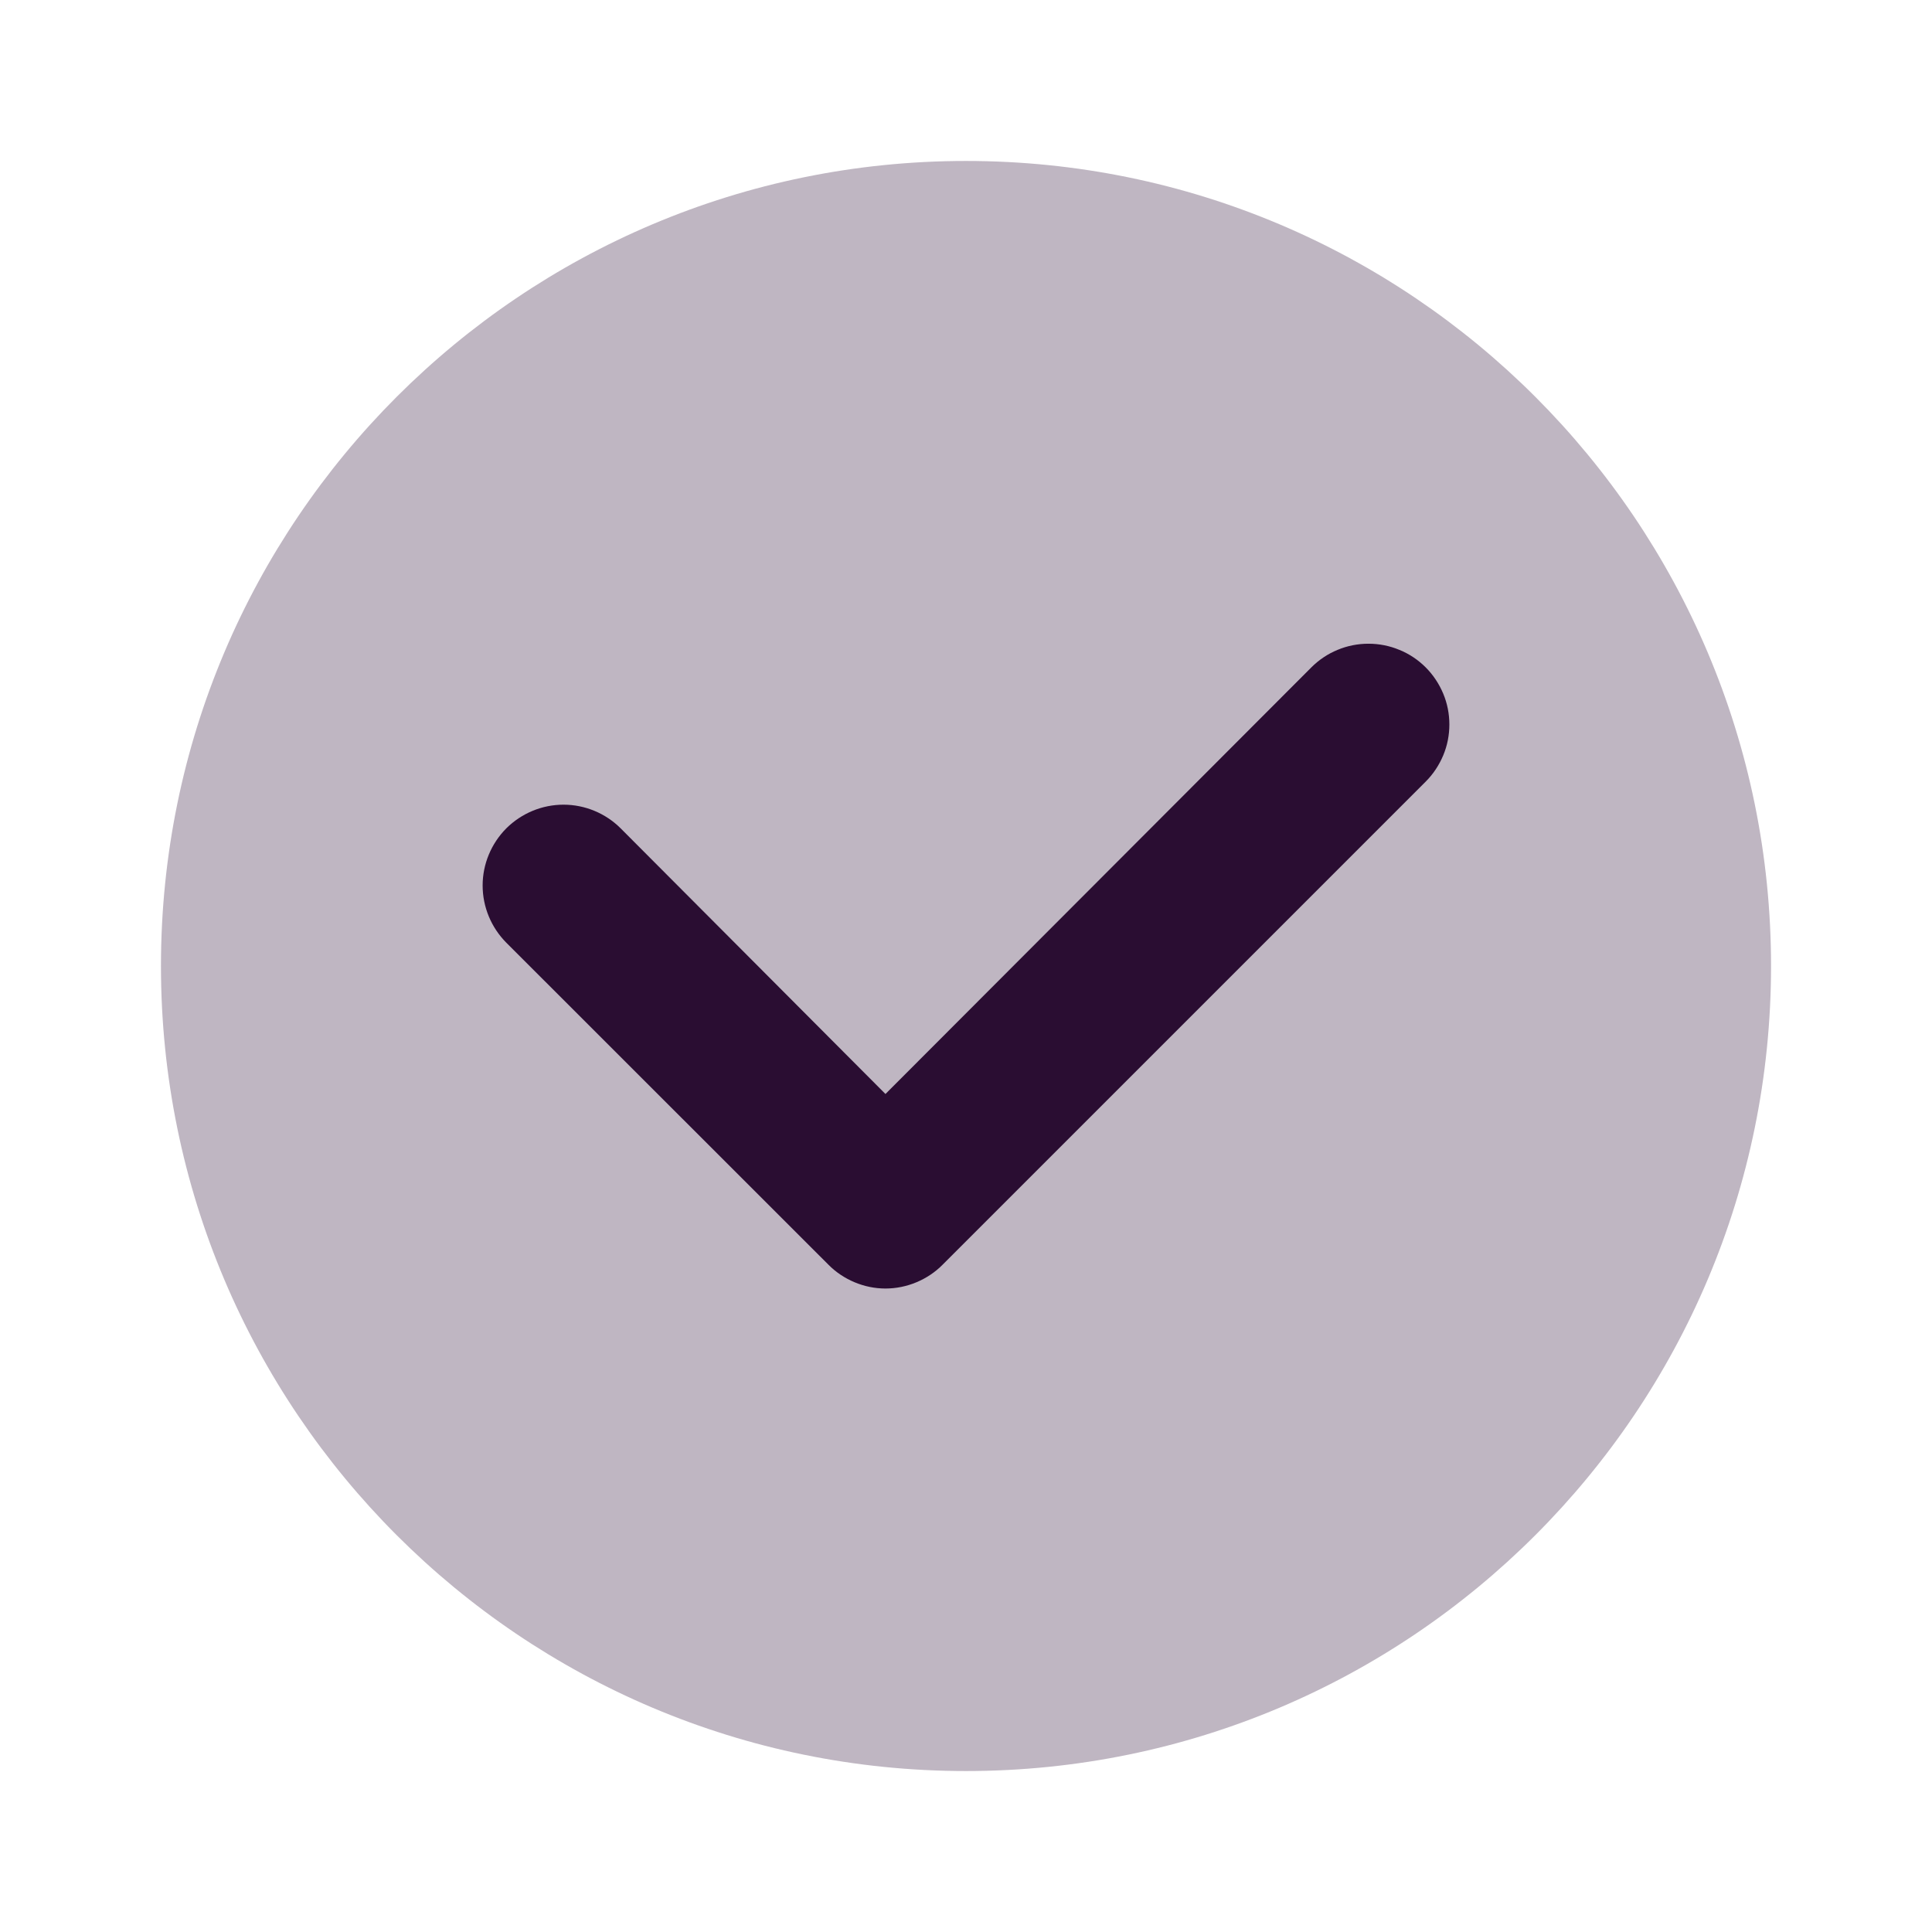 <svg width="16" height="16" viewBox="0 0 16 16" fill="none" xmlns="http://www.w3.org/2000/svg">
<path opacity="0.3" d="M8 14.667C11.682 14.667 14.667 11.682 14.667 8C14.667 4.318 11.682 1.333 8 1.333C4.318 1.333 1.333 4.318 1.333 8C1.333 11.682 4.318 14.667 8 14.667Z" fill="#2A0D32"/>
<path d="M7.807 10.473L11.807 6.473C11.869 6.411 11.918 6.337 11.952 6.256C11.986 6.175 12.003 6.088 12.003 6C12.003 5.912 11.986 5.825 11.952 5.744C11.918 5.663 11.869 5.589 11.807 5.527C11.745 5.465 11.671 5.415 11.589 5.382C11.508 5.348 11.421 5.331 11.333 5.331C11.245 5.331 11.158 5.348 11.077 5.382C10.996 5.415 10.922 5.465 10.86 5.527L7.333 9.06L5.14 6.86C5.015 6.735 4.844 6.664 4.667 6.664C4.489 6.664 4.319 6.735 4.193 6.86C4.068 6.986 3.997 7.156 3.997 7.333C3.997 7.511 4.068 7.681 4.193 7.807L6.86 10.473C6.922 10.536 6.996 10.585 7.077 10.619C7.158 10.653 7.245 10.671 7.333 10.671C7.421 10.671 7.509 10.653 7.59 10.619C7.671 10.585 7.745 10.536 7.807 10.473Z" fill="#2A0D32"/>
</svg>

